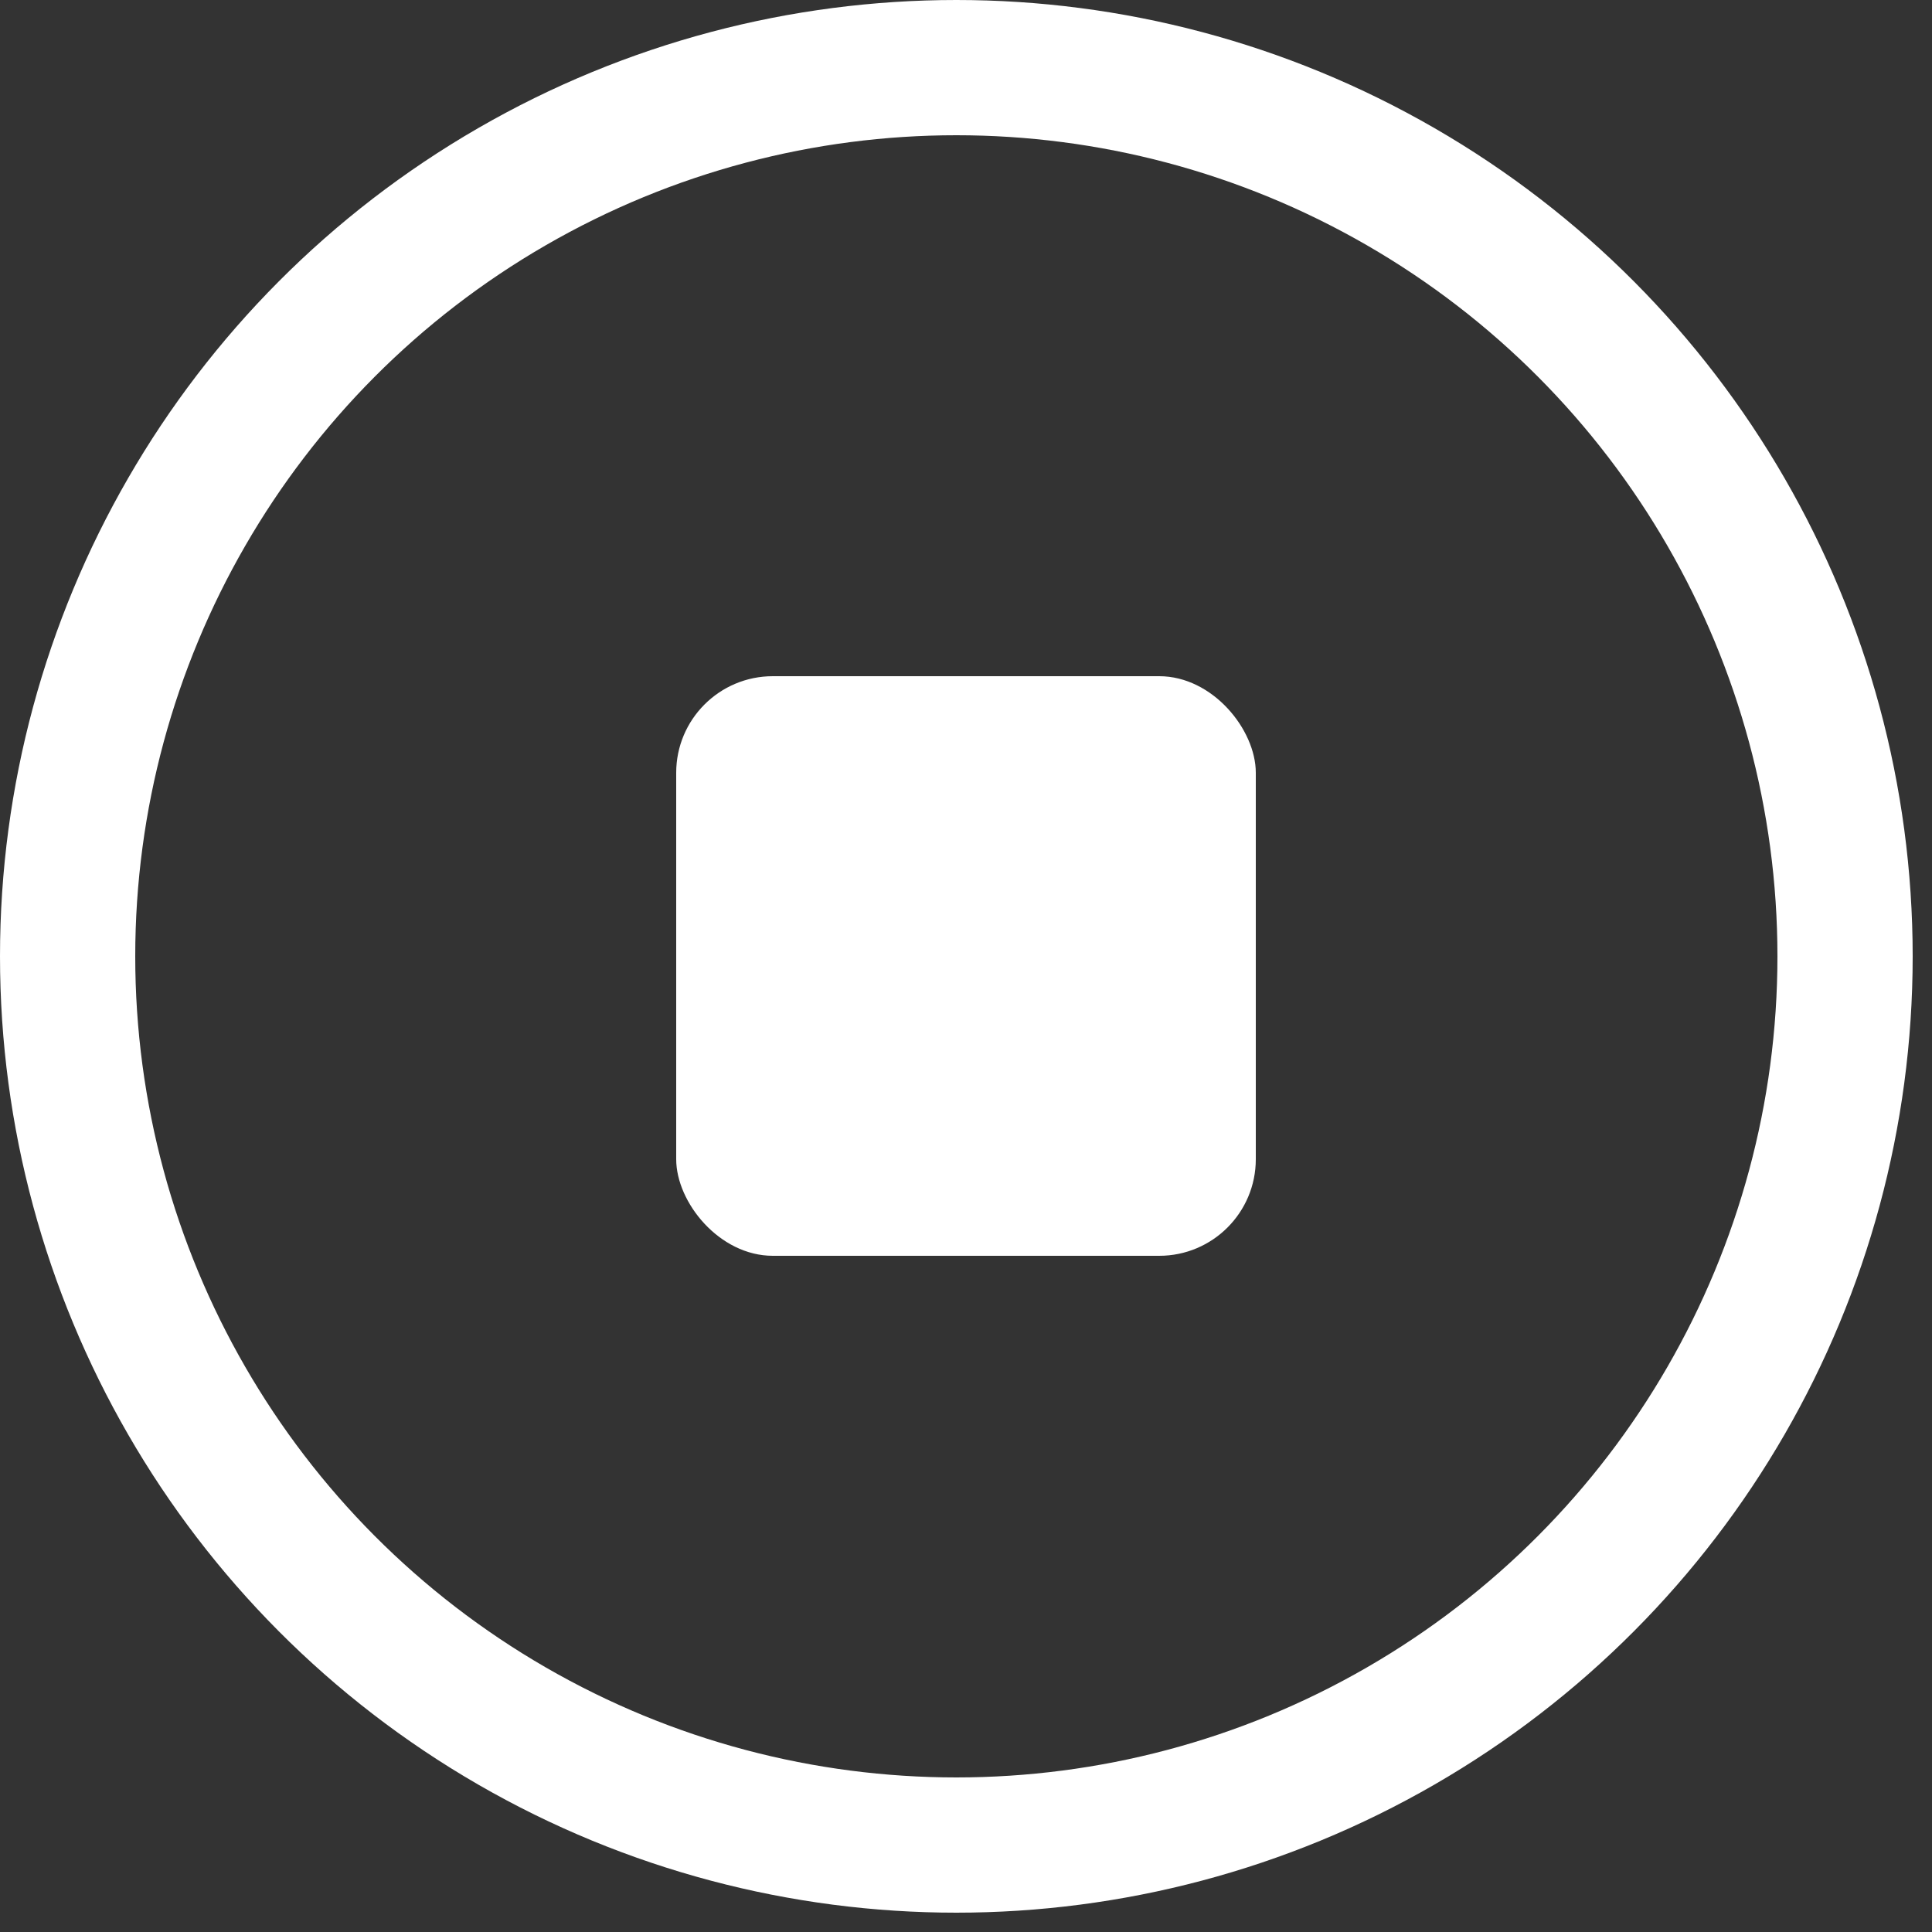 <?xml version="1.0" encoding="UTF-8"?>
<svg width="20px" height="20px" viewBox="0 0 20 20" version="1.1" xmlns="http://www.w3.org/2000/svg" xmlns:xlink="http://www.w3.org/1999/xlink">
    <rect x="0" y="0" width="20" height="20" fill="#333333" stroke="none"/>
    <!-- Generator: Sketch 47.1 (45422) - http://www.bohemiancoding.com/sketch -->
    <title>Stop</title>
    <desc>Created with Sketch.</desc>
    <defs></defs>
    <g id="Page-1" stroke="none" stroke-width="1" fill="none" fill-rule="evenodd">
        <g id="Artboard" transform="translate(-106, -2)">
            <g id="Play-Copy-2" transform="translate(104, 0)">
                <g id="Stop-icon" transform="translate(2, 2)">
                    <g id="Stop">
                        <rect id="Rectangle" fill="#FFFFFF" x="7" y="7" width="6" height="6" rx="1"></rect>
                        <circle id="Oval" stroke="#FFFFFF" stroke-width="1.4" cx="9.9" cy="9.9" r="9.2"></circle>
                    </g>
                </g>
            </g>
        </g>
    </g>
</svg>